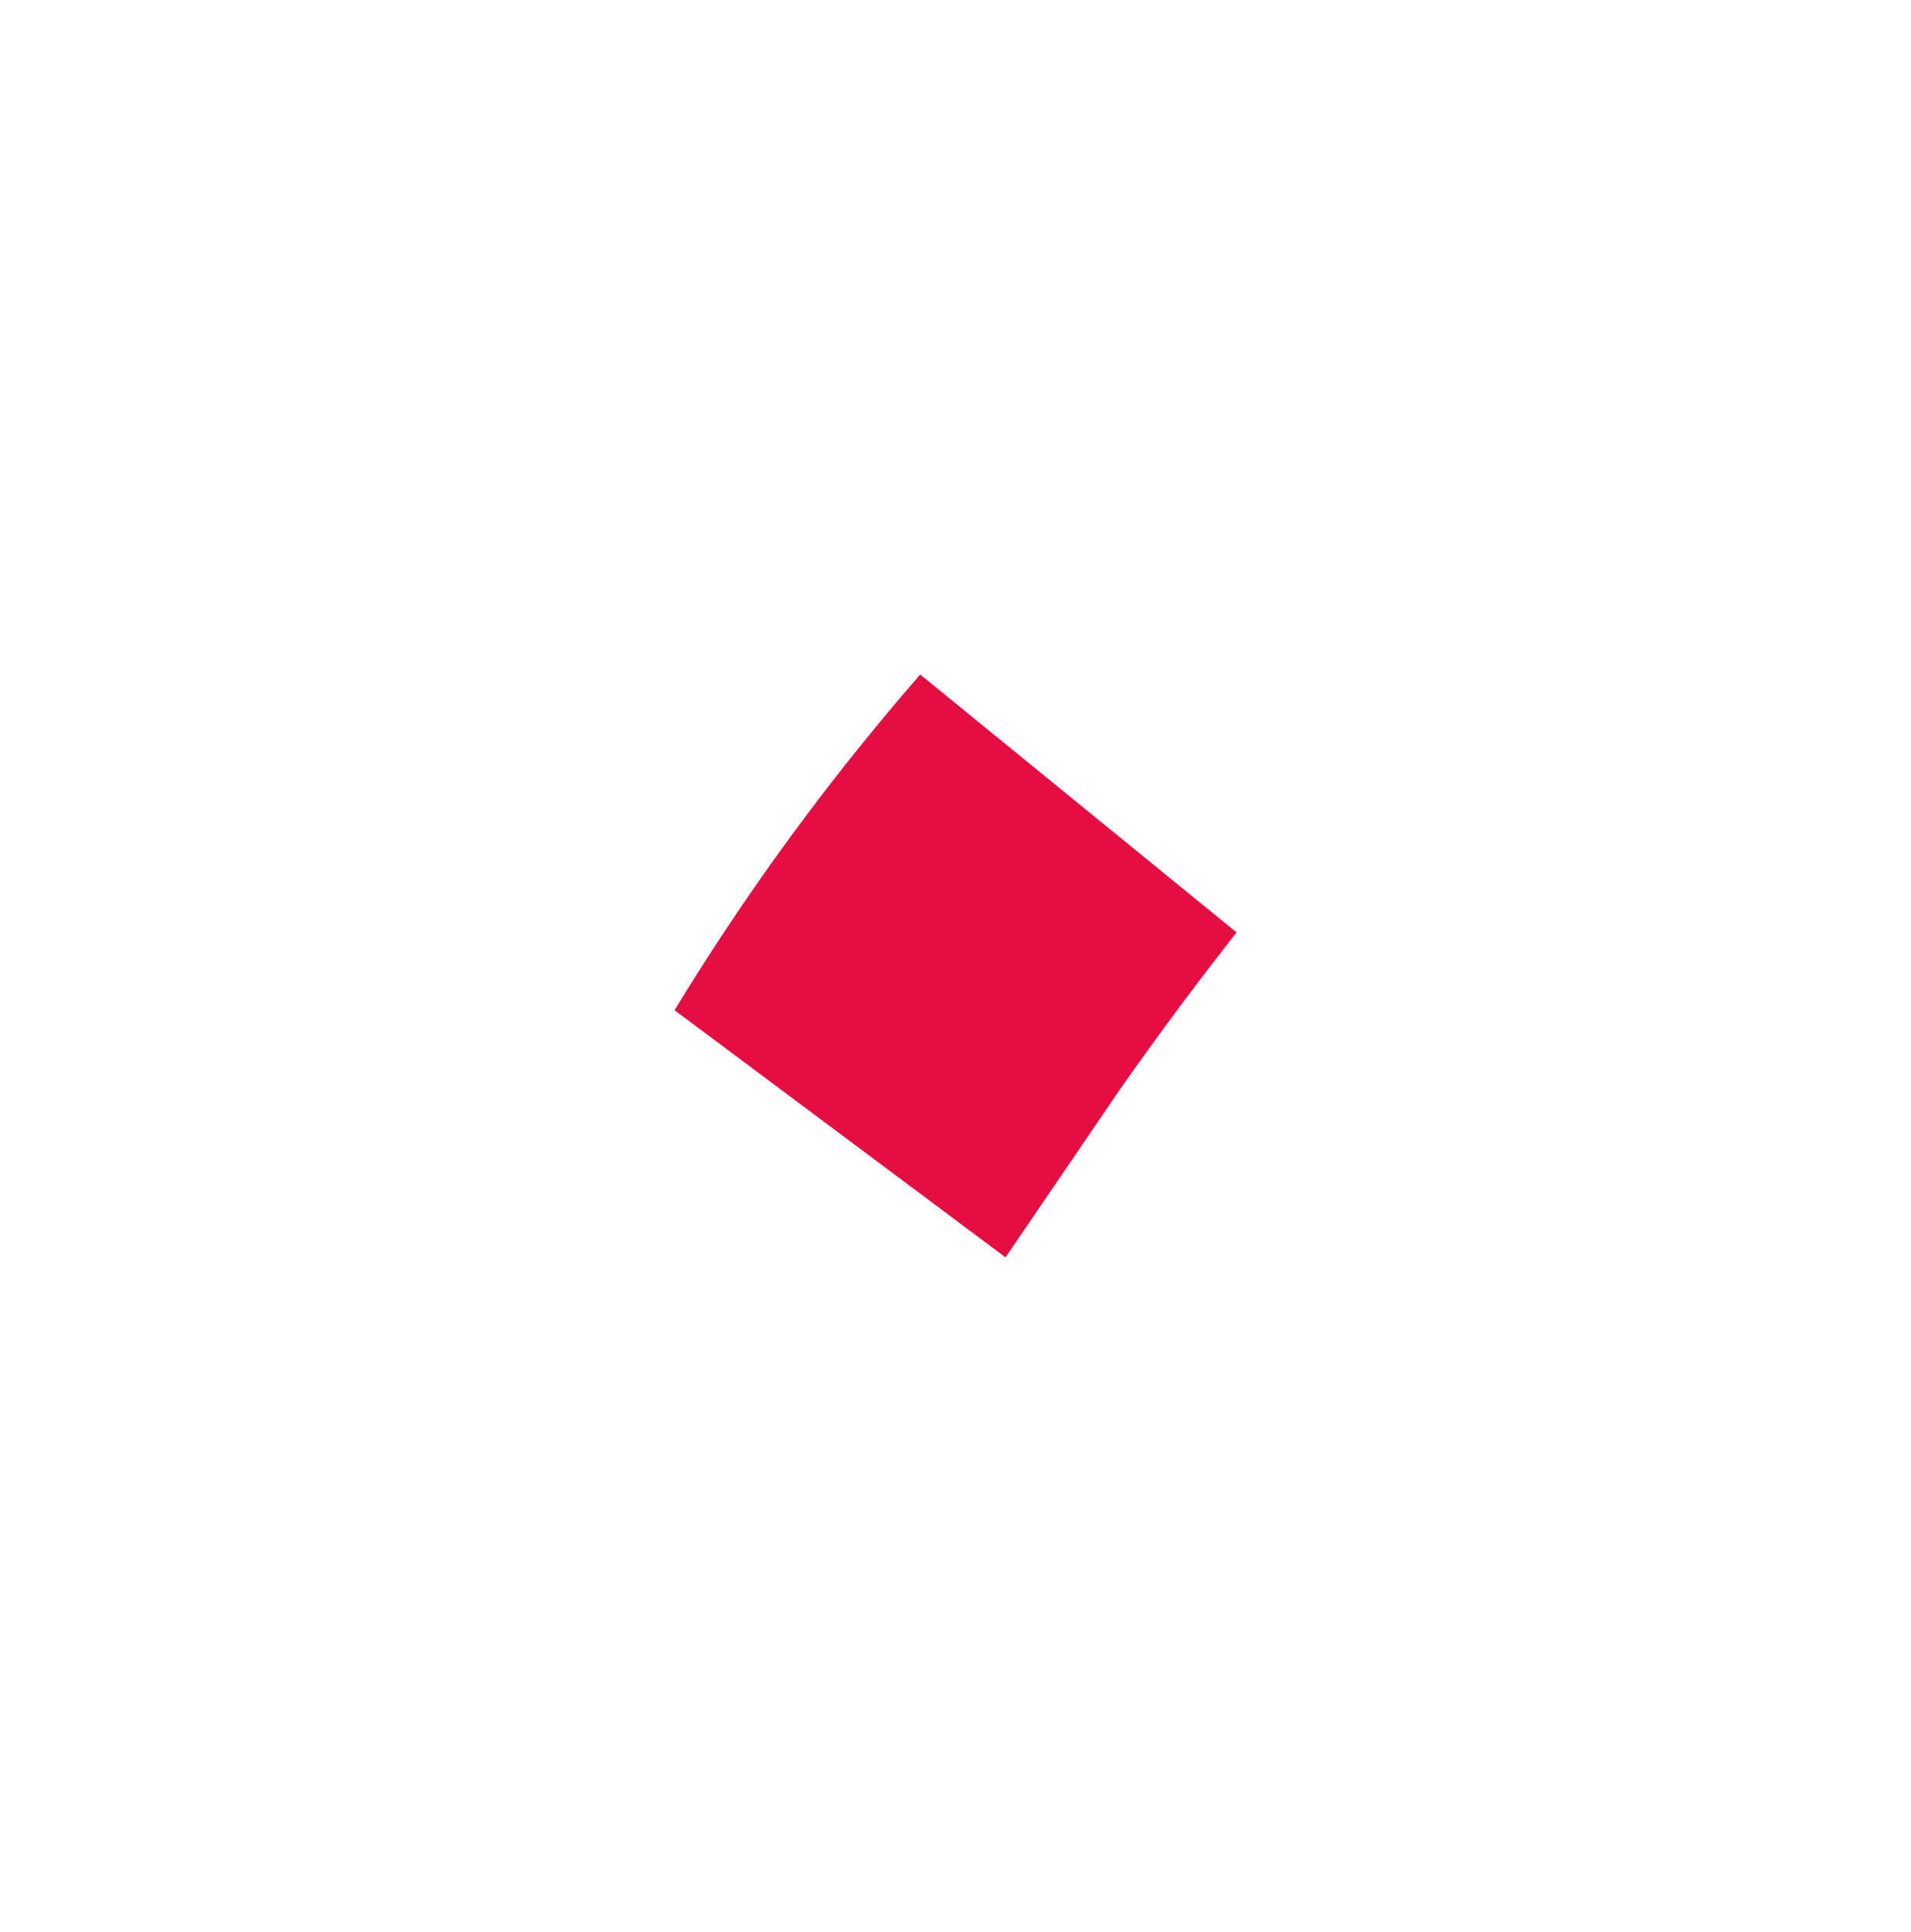 <svg xmlns="http://www.w3.org/2000/svg" xmlns:xlink="http://www.w3.org/1999/xlink" width="25.499" height="25.775" viewBox="0 0 25.499 25.775"><defs><filter id="a" x="0" y="0" width="25.499" height="25.775" filterUnits="userSpaceOnUse"><feOffset dy="3" input="SourceAlpha"/><feGaussianBlur stdDeviation="3" result="b"/><feFlood flood-opacity="0.161"/><feComposite operator="in" in2="b"/><feComposite in="SourceGraphic"/></filter></defs><g transform="translate(1.352 0.012)"><rect width="22" height="17" fill="none"/><g transform="matrix(1, 0, 0, 1, -1.35, -0.01)" filter="url(#a)"><path d="M3277.109-1145.855a32.68,32.68,0,0,1,3.278-4.478l4.221,3.44q-.845,1.078-1.571,2.116l-1.512,2.219Z" transform="translate(-3268.11 1156.33)" fill="#e50e42"/></g></g></svg>